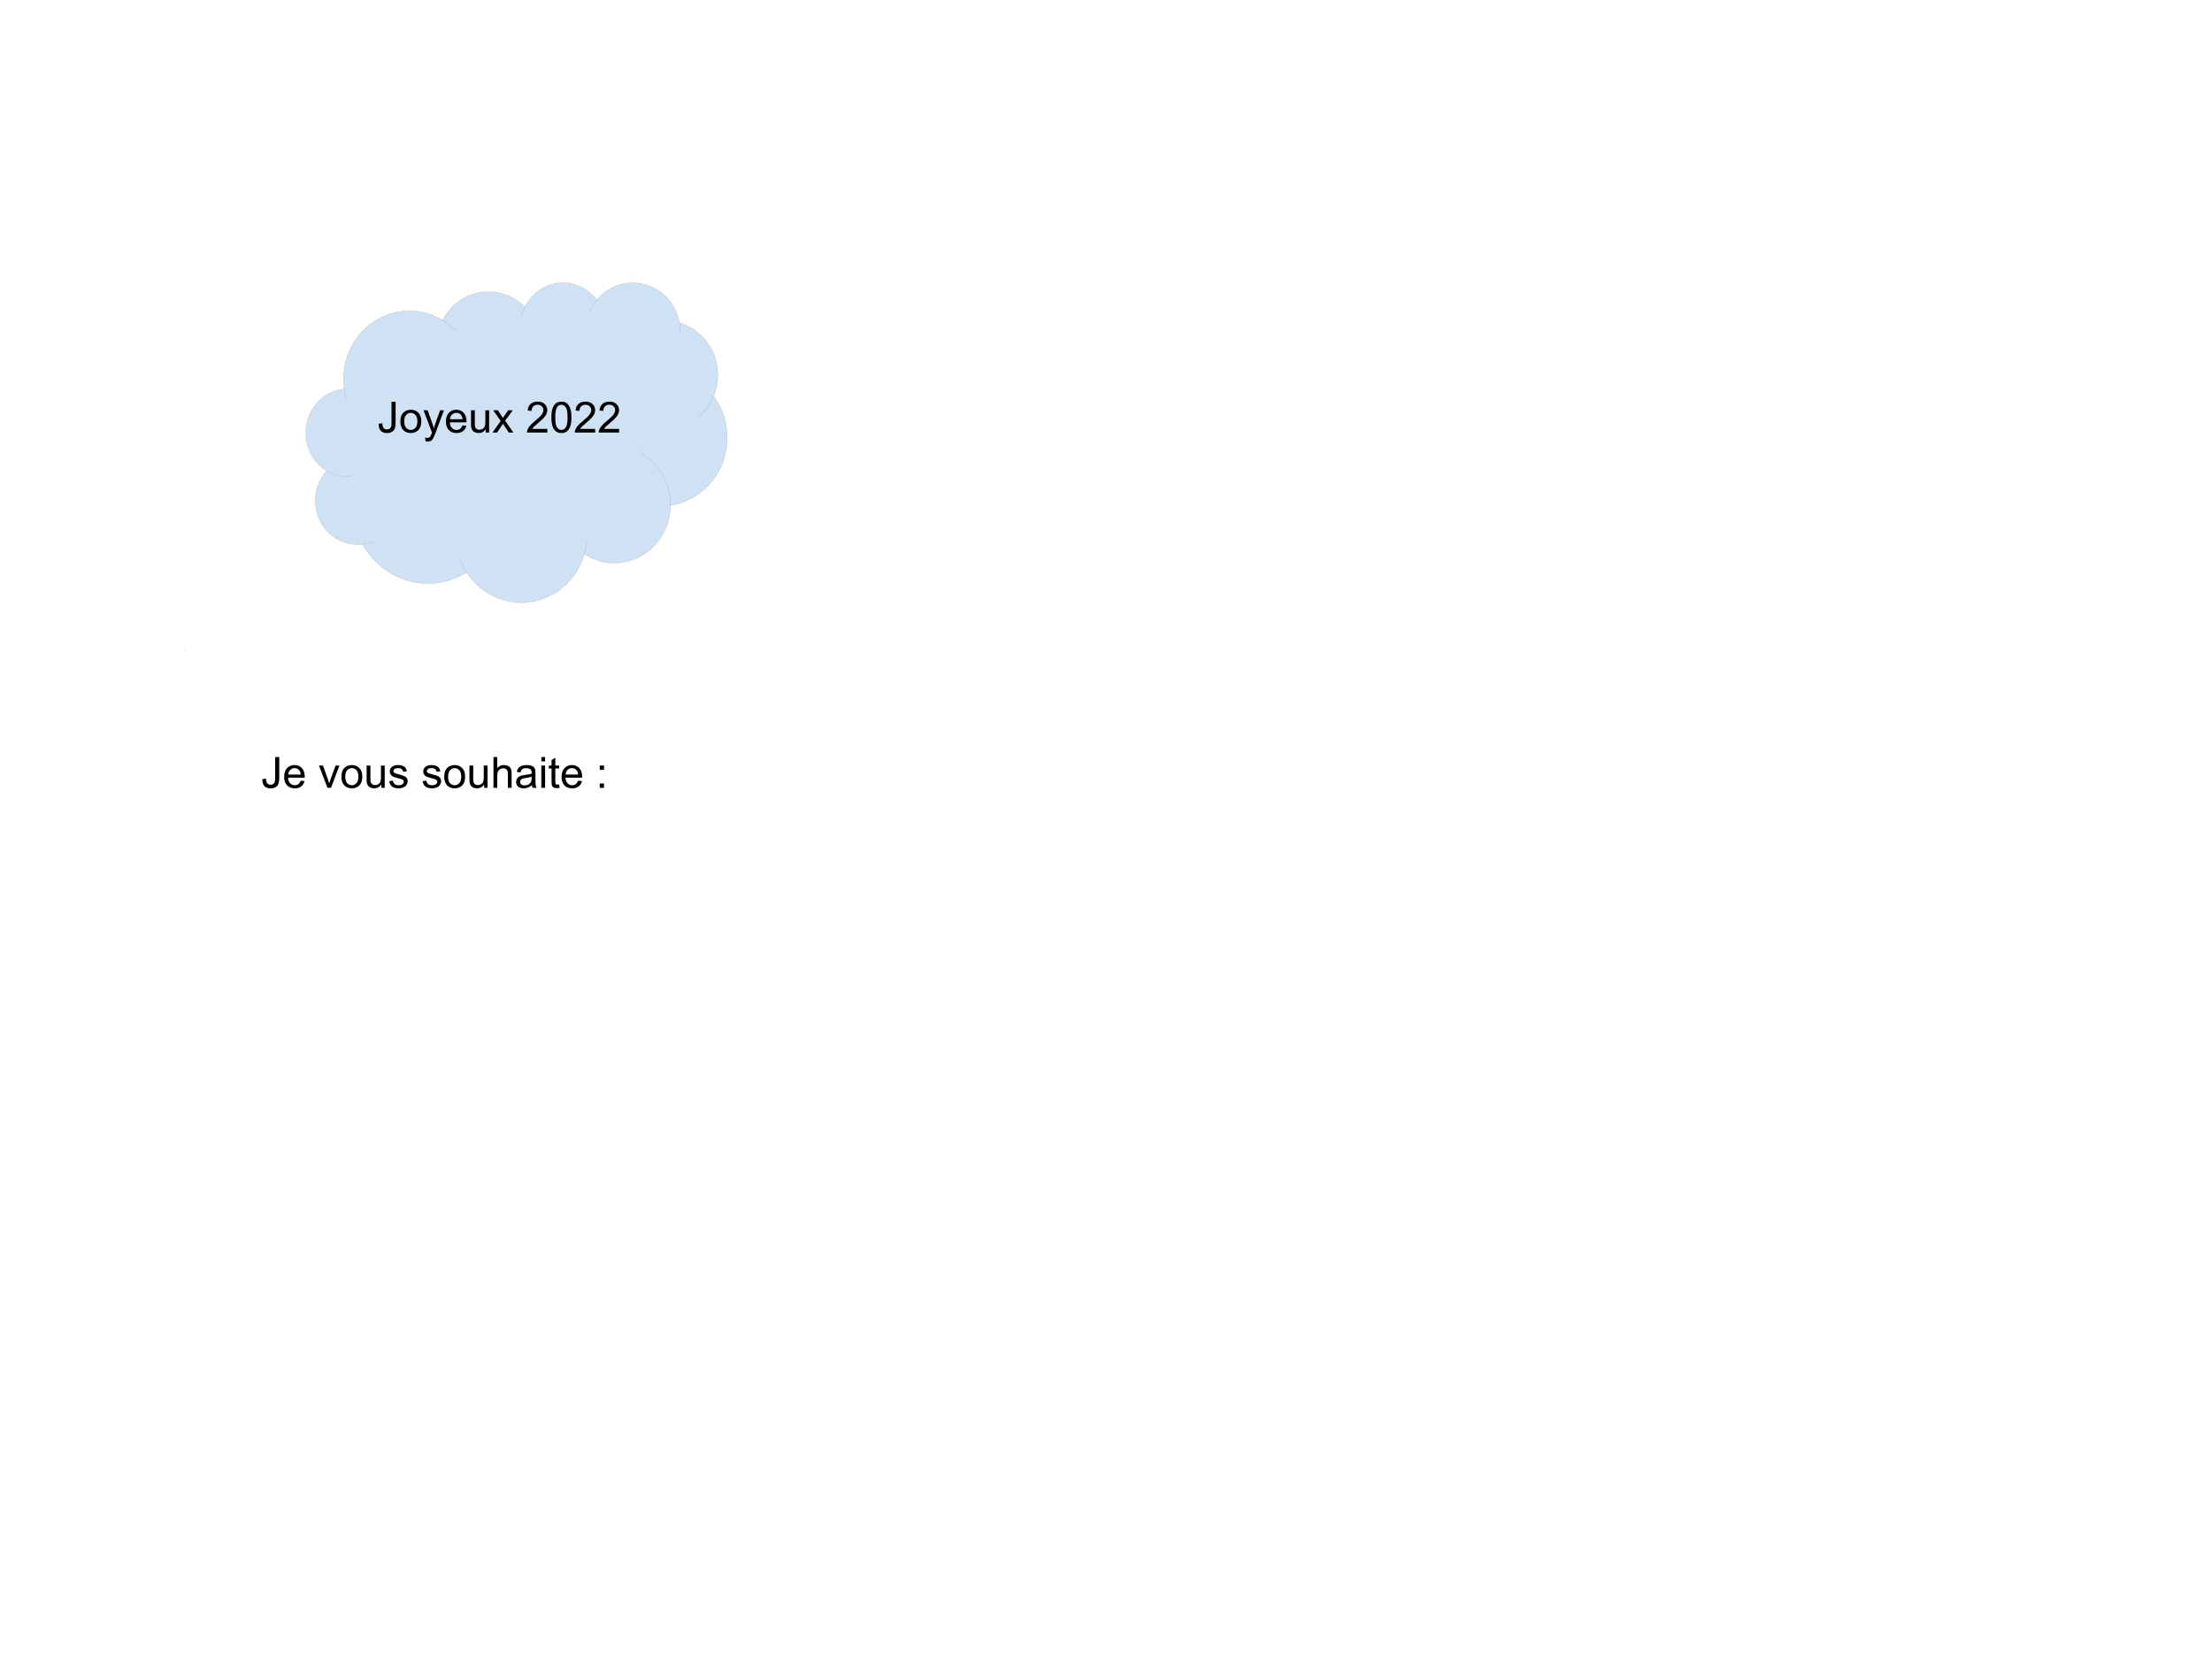 <svg version="1.1" viewBox="0.0 0.0 30236.22 22677.165" fill="none" stroke="none" stroke-linecap="square" stroke-miterlimit="10" xmlns:xlink="http://www.w3.org/1999/xlink" xmlns="http://www.w3.org/2000/svg"><clipPath id="p.0"><path d="m0 0l30236.22 0l0 22677.166l-30236.22 0l0 -22677.166z" clip-rule="nonzero"/></clipPath><g clip-path="url(#p.0)"><path fill="#000000" fill-opacity="0.0" d="m0 0l30236.22 0l0 22677.166l-30236.22 0z" fill-rule="evenodd"/><path fill="#cfe2f3" d="m4703.983 5304.474l0 0c-46.387 -352.6 105.911 -701.652 392.267 -899.042c286.357 -197.389 656.552 -208.497 953.498 -28.611l0 0c105.188 -205.016 297.711 -346.566 519.336 -381.833c221.625 -35.267 446.321 39.891 606.121 202.74l0 0c89.606 -185.881 265.549 -310.769 465.396 -330.347c199.846 -19.579 395.312 68.923 517.038 234.1l0 0c161.887 -197.033 419.451 -279.992 661.246 -212.98c241.794 67.012 424.389 271.959 468.774 526.159l0 0c198.339 55.958 363.55 198.211 452.95 390.006c89.399 191.795 94.217 414.316 13.208 610.072l0 0c195.305 262.921 240.992 613.261 120.011 920.278c-120.981 307.017 -390.454 524.586 -707.857 571.514c-2.237 288.146 -155.018 552.546 -399.454 691.288c-244.437 138.742 -542.359 130.16 -778.935 -22.436l0 0c-100.769 345.105 -384.399 599.03 -728.353 652.07c-343.953 53.04 -686.569 -104.313 -879.824 -404.078l0 0c-236.891 147.755 -521.14 190.318 -788.626 118.089c-267.487 -72.229 -495.679 -253.167 -633.102 -501.998l0 0c-242.073 29.3 -476.124 -100.426 -585.994 -324.796c-109.87 -224.37 -72.171 -495.621 94.387 -679.132l0 0c-215.935 -131.458 -326.118 -392.316 -273.093 -646.545c53.025 -254.229 257.243 -444.221 506.161 -470.902z" fill-rule="evenodd"/><path fill="#000000" fill-opacity="0.0" d="m4466.13 6435.511l0 0c101.9 62.036 219.619 90.177 337.351 80.645m154.203 923.306c50.629 -6.128 100.255 -19.105 147.598 -38.596m1274.06 422.489c-35.609 -55.234 -65.423 -114.257 -88.933 -176.062m1697.171 -71.94l0 0c18.372 -62.918 30.275 -127.674 35.511 -193.188m1142.833 -475.64c2.382 -306.776 -166.074 -587.664 -433.012 -722.013m1020.853 -769.746c-43.229 104.463 -109.225 197.131 -192.811 270.738m-273.307 -1270.843l0 0c7.366 42.185 10.774 85.003 10.18 127.862m-1140.181 -441.028l0 0c-40.383 49.15 -73.653 104.075 -98.774 163.063m-883.668 -66.837l0 0c-21.521 44.643 -37.59 91.882 -47.84 140.63m-1077.634 38.466l0 0c62.834 38.063 120.963 83.877 173.112 136.435m-1518.859 791.222l0 0c6.394 48.597 16.495 96.595 30.211 143.545" fill-rule="evenodd"/><path stroke="#000000" stroke-width="1.0" stroke-linejoin="round" stroke-linecap="butt" d="m4703.983 5304.474l0 0c-46.387 -352.6 105.911 -701.652 392.267 -899.042c286.357 -197.389 656.552 -208.497 953.498 -28.611l0 0c105.188 -205.016 297.711 -346.566 519.336 -381.833c221.625 -35.267 446.321 39.891 606.121 202.74l0 0c89.606 -185.881 265.549 -310.769 465.396 -330.347c199.846 -19.579 395.312 68.923 517.038 234.1l0 0c161.887 -197.033 419.451 -279.992 661.246 -212.98c241.794 67.012 424.389 271.959 468.774 526.159l0 0c198.339 55.958 363.55 198.211 452.95 390.006c89.399 191.795 94.217 414.316 13.208 610.072l0 0c195.305 262.921 240.992 613.261 120.011 920.278c-120.981 307.017 -390.454 524.586 -707.857 571.514c-2.237 288.146 -155.018 552.546 -399.454 691.288c-244.437 138.742 -542.359 130.16 -778.935 -22.436l0 0c-100.769 345.105 -384.399 599.03 -728.353 652.07c-343.953 53.04 -686.569 -104.313 -879.824 -404.078l0 0c-236.891 147.755 -521.14 190.318 -788.626 118.089c-267.487 -72.229 -495.679 -253.167 -633.102 -501.998l0 0c-242.073 29.3 -476.124 -100.426 -585.994 -324.796c-109.87 -224.37 -72.171 -495.621 94.387 -679.132l0 0c-215.935 -131.458 -326.118 -392.316 -273.093 -646.545c53.025 -254.229 257.243 -444.221 506.161 -470.902z" fill-rule="evenodd"/><path stroke="#000000" stroke-width="1.0" stroke-linejoin="round" stroke-linecap="butt" d="m4466.13 6435.511l0 0c101.9 62.036 219.619 90.177 337.351 80.645m154.203 923.306c50.629 -6.128 100.255 -19.105 147.598 -38.596m1274.06 422.489c-35.609 -55.234 -65.423 -114.257 -88.933 -176.062m1697.171 -71.94l0 0c18.372 -62.918 30.275 -127.674 35.511 -193.188m1142.833 -475.64c2.382 -306.776 -166.074 -587.664 -433.012 -722.013m1020.853 -769.746c-43.229 104.463 -109.225 197.131 -192.811 270.738m-273.307 -1270.843l0 0c7.366 42.185 10.774 85.003 10.18 127.862m-1140.181 -441.028l0 0c-40.383 49.15 -73.653 104.075 -98.774 163.063m-883.668 -66.837l0 0c-21.521 44.643 -37.59 91.882 -47.84 140.63m-1077.634 38.466l0 0c62.834 38.063 120.963 83.877 173.112 136.435m-1518.859 791.222l0 0c6.394 48.597 16.495 96.595 30.211 143.545" fill-rule="evenodd"/><path fill="#000000" fill-opacity="0.0" d="m4857.007 5045.983l21519.496 0l0 1323.338l-21519.496 0z" fill-rule="evenodd"/><path fill="#000000" d="m5175.944 5793.026l50.25 -6.891q2.0 48.234 18.078 66.031q16.078 17.797 44.516 17.797q20.953 0 36.172 -9.609q15.219 -9.625 20.953 -26.125q5.75 -16.516 5.75 -52.688l0 -289.984l55.688 0l0 286.828q0 52.828 -12.781 81.828q-12.766 29.0 -40.469 44.219q-27.703 15.203 -65.031 15.203q-55.406 0 -84.844 -31.859q-29.422 -31.875 -28.281 -94.75zm296.594 -33.016q0 -84.703 47.078 -125.469q39.328 -33.875 95.891 -33.875q62.875 0 102.781 41.203q39.922 41.188 39.922 113.828q0 58.859 -17.656 92.594q-17.656 33.734 -51.406 52.406q-33.734 18.656 -73.641 18.656q-64.016 0 -103.5 -41.047q-39.469 -41.062 -39.469 -118.297zm53.109 0q0 58.562 25.547 87.703q25.562 29.141 64.312 29.141q38.484 0 64.031 -29.281q25.547 -29.281 25.547 -89.281q0 -56.562 -25.703 -85.703q-25.688 -29.141 -63.875 -29.141q-38.75 0 -64.312 29.0q-25.547 28.984 -25.547 87.562zm290.846 269.875l-5.75 -48.516q16.938 4.594 29.578 4.594q17.219 0 27.547 -5.75q10.344 -5.734 16.953 -16.062q4.875 -7.766 15.797 -38.484q1.422 -4.297 4.594 -12.625l-115.719 -305.484l55.703 0l63.453 176.562q12.344 33.594 22.109 70.641q8.906 -35.609 21.25 -69.484l65.172 -177.719l51.672 0l-115.984 310.078q-18.672 50.234 -29.0 69.188q-13.781 25.562 -31.594 37.469q-17.797 11.922 -42.484 11.922q-14.922 0 -33.297 -6.328zm505.016 -215.609l53.406 6.594q-12.625 46.797 -46.797 72.641q-34.172 25.844 -87.281 25.844q-66.891 0 -106.094 -41.203q-39.188 -41.203 -39.188 -115.562q0 -76.938 39.625 -119.422q39.625 -42.5 102.781 -42.5q61.156 0 99.906 41.625q38.766 41.625 38.766 117.141q0 4.594 -0.281 13.781l-227.391 0q2.875 50.25 28.422 76.953q25.547 26.688 63.734 26.688q28.422 0 48.516 -14.922q20.109 -14.938 31.875 -47.656zm-169.672 -83.547l170.25 0q-3.438 -38.484 -19.516 -57.719q-24.703 -29.859 -64.031 -29.859q-35.609 0 -59.875 23.828q-24.25 23.828 -26.828 63.75zm487.799 181.734l0 -44.797q-35.609 51.688 -96.766 51.688q-26.984 0 -50.391 -10.328q-23.391 -10.344 -34.734 -25.984q-11.344 -15.656 -15.938 -38.344q-3.156 -15.203 -3.156 -48.234l0 -188.906l51.688 0l0 169.109q0 40.469 3.156 54.547q4.875 20.375 20.656 32.016q15.797 11.625 39.062 11.625q23.25 0 43.625 -11.906q20.391 -11.922 28.859 -32.453q8.484 -20.531 8.484 -59.578l0 -163.359l51.672 0l0 304.906l-46.219 0zm92.736 0l111.391 -158.484l-103.062 -146.422l64.594 0l46.797 71.484q13.203 20.391 21.25 34.172q12.625 -18.953 23.25 -33.594l51.391 -72.062l61.734 0l-105.375 143.547l113.406 161.359l-63.438 0l-62.594 -94.75l-16.656 -25.547l-80.109 120.297l-62.578 0zm749.068 -49.672l0 49.672l-278.219 0q-0.562 -18.656 6.031 -35.891q10.625 -28.422 34.016 -55.984q23.406 -27.562 67.625 -63.734q68.625 -56.281 92.734 -89.156q24.125 -32.875 24.125 -62.156q0 -30.719 -21.969 -51.812q-21.969 -21.109 -57.281 -21.109q-37.328 0 -59.719 22.391q-22.391 22.391 -22.688 62.016l-53.109 -5.453q5.453 -59.438 41.047 -90.578q35.609 -31.156 95.625 -31.156q60.578 0 95.891 33.594q35.312 33.594 35.312 83.266q0 25.266 -10.344 49.672q-10.328 24.391 -34.312 51.391q-23.969 26.984 -79.656 74.062q-46.516 39.047 -59.734 52.984q-13.203 13.922 -21.812 27.984l206.438 0zm55.408 -157.906q0 -74.656 15.359 -120.156q15.359 -45.516 45.641 -70.203q30.297 -24.688 76.234 -24.688q33.875 0 59.422 13.641q25.562 13.641 42.219 39.344q16.656 25.688 26.125 62.578q9.469 36.891 9.469 99.484q0 74.078 -15.219 119.578q-15.203 45.5 -45.5 70.344q-30.281 24.828 -76.516 24.828q-60.859 0 -95.609 -43.641q-41.625 -52.531 -41.625 -171.109zm53.109 0q0 103.641 24.266 137.953q24.266 34.312 59.859 34.312q35.609 0 59.859 -34.453q24.266 -34.453 24.266 -137.812q0 -103.938 -24.266 -138.094q-24.25 -34.172 -60.438 -34.172q-35.594 0 -56.844 30.141q-26.703 38.469 -26.703 142.125zm545.518 157.906l0 49.672l-278.219 0q-0.562 -18.656 6.031 -35.891q10.625 -28.422 34.016 -55.984q23.406 -27.562 67.625 -63.734q68.625 -56.281 92.734 -89.156q24.125 -32.875 24.125 -62.156q0 -30.719 -21.969 -51.812q-21.969 -21.109 -57.281 -21.109q-37.328 0 -59.719 22.391q-22.391 22.391 -22.688 62.016l-53.109 -5.453q5.453 -59.438 41.047 -90.578q35.609 -31.156 95.625 -31.156q60.578 0 95.891 33.594q35.312 33.594 35.312 83.266q0 25.266 -10.344 49.672q-10.328 24.391 -34.312 51.391q-23.969 26.984 -79.656 74.062q-46.516 39.047 -59.734 52.984q-13.203 13.922 -21.812 27.984l206.438 0zm327.018 0l0 49.672l-278.219 0q-0.562 -18.656 6.031 -35.891q10.625 -28.422 34.016 -55.984q23.406 -27.562 67.625 -63.734q68.625 -56.281 92.734 -89.156q24.125 -32.875 24.125 -62.156q0 -30.719 -21.969 -51.812q-21.969 -21.109 -57.281 -21.109q-37.328 0 -59.719 22.391q-22.391 22.391 -22.688 62.016l-53.109 -5.453q5.453 -59.438 41.047 -90.578q35.609 -31.156 95.625 -31.156q60.578 0 95.891 33.594q35.312 33.594 35.312 83.266q0 25.266 -10.344 49.672q-10.328 24.391 -34.312 51.391q-23.969 26.984 -79.656 74.062q-46.516 39.047 -59.734 52.984q-13.203 13.922 -21.812 27.984l206.438 0z" fill-rule="nonzero"/><path fill="#000000" fill-opacity="0.0" d="m6089.903 10425.719l21519.023 0l0 42.017l-21519.023 0z" fill-rule="evenodd"/><path fill="#000000" fill-opacity="0.0" d="m2503.399 8856.622l13486.74 0l0 3922.74l-13486.74 0z" fill-rule="evenodd"/><path fill="#000000" d="m2512.93 8879.745l1.594 -0.219q0.078 1.531 0.578 2.109q0.516 0.562 1.422 0.562q0.656 0 1.141 -0.297q0.484 -0.312 0.656 -0.828q0.188 -0.531 0.188 -1.688l0 -9.203l1.766 0l0 9.109q0 1.672 -0.406 2.594q-0.406 0.922 -1.281 1.406q-0.875 0.484 -2.062 0.484q-1.75 0 -2.688 -1.016q-0.938 -1.016 -0.906 -3.016z" fill-rule="nonzero"/><path fill="#000000" fill-opacity="0.0" d="m3773.619 9902.685l8219.087 0l0 42.017l-8219.087 0z" fill-rule="evenodd"/><path fill="#000000" fill-opacity="0.0" d="m3266.55 9902.685l21519.496 0l0 1323.338l-21519.496 0z" fill-rule="evenodd"/><path fill="#000000" d="m3585.488 10649.727l50.25 -6.891q2.0 48.234 18.078 66.031q16.078 17.797 44.516 17.797q20.953 0 36.172 -9.609q15.219 -9.625 20.953 -26.125q5.75 -16.516 5.75 -52.688l0 -289.984l55.688 0l0 286.828q0 52.828 -12.781 81.828q-12.766 29.0 -40.469 44.219q-27.703 15.203 -65.031 15.203q-55.406 0 -84.844 -31.859q-29.422 -31.875 -28.281 -94.75zm524.547 21.25l53.406 6.594q-12.625 46.797 -46.797 72.641q-34.172 25.844 -87.281 25.844q-66.891 0 -106.094 -41.203q-39.188 -41.203 -39.188 -115.562q0 -76.938 39.625 -119.422q39.625 -42.5 102.781 -42.5q61.156 0 99.906 41.625q38.766 41.625 38.766 117.141q0 4.594 -0.281 13.781l-227.391 0q2.875 50.25 28.422 76.953q25.547 26.688 63.734 26.688q28.422 0 48.516 -14.922q20.109 -14.938 31.875 -47.656zm-169.672 -83.547l170.25 0q-3.438 -38.484 -19.516 -57.719q-24.703 -29.859 -64.031 -29.859q-35.609 0 -59.875 23.828q-24.25 23.828 -26.828 63.75zm536.023 181.734l-115.984 -304.906l54.547 0l65.469 182.594q10.609 29.578 19.516 61.438q6.891 -24.109 19.234 -57.984l67.766 -186.047l53.109 0l-115.422 304.906l-48.234 0zm190.078 -152.453q0 -84.703 47.078 -125.469q39.328 -33.875 95.891 -33.875q62.875 0 102.781 41.203q39.922 41.188 39.922 113.828q0 58.859 -17.656 92.594q-17.656 33.734 -51.406 52.406q-33.734 18.656 -73.641 18.656q-64.016 0 -103.5 -41.047q-39.469 -41.062 -39.469 -118.297zm53.109 0q0 58.562 25.547 87.703q25.562 29.141 64.312 29.141q38.484 0 64.031 -29.281q25.547 -29.281 25.547 -89.281q0 -56.562 -25.703 -85.703q-25.688 -29.141 -63.875 -29.141q-38.75 0 -64.312 29.0q-25.547 28.984 -25.547 87.562zm492.971 152.453l0 -44.797q-35.609 51.688 -96.766 51.688q-26.984 0 -50.391 -10.328q-23.391 -10.344 -34.734 -25.984q-11.344 -15.656 -15.938 -38.344q-3.156 -15.203 -3.156 -48.234l0 -188.906l51.688 0l0 169.109q0 40.469 3.156 54.547q4.875 20.375 20.656 32.016q15.797 11.625 39.062 11.625q23.25 0 43.625 -11.906q20.391 -11.922 28.859 -32.453q8.484 -20.531 8.484 -59.578l0 -163.359l51.672 0l0 304.906l-46.219 0zm106.518 -91.016l51.094 -8.031q4.312 30.719 23.969 47.078q19.672 16.359 55.0 16.359q35.594 0 52.812 -14.484q17.234 -14.5 17.234 -34.031q0 -17.516 -15.219 -27.562q-10.625 -6.891 -52.828 -17.516q-56.844 -14.359 -78.812 -24.828q-21.953 -10.484 -33.297 -29.0q-11.344 -18.516 -11.344 -40.922q0 -20.375 9.328 -37.75q9.328 -17.375 25.406 -28.859q12.062 -8.891 32.875 -15.062q20.812 -6.172 44.656 -6.172q35.875 0 63.0 10.344q27.141 10.328 40.062 27.984q12.922 17.656 17.797 47.219l-50.531 6.891q-3.438 -23.531 -19.953 -36.734q-16.5 -13.219 -46.656 -13.219q-35.594 0 -50.812 11.781q-15.219 11.766 -15.219 27.562q0 10.047 6.312 18.078q6.328 8.328 19.812 13.781q7.75 2.875 45.656 13.203q54.844 14.656 76.516 23.984q21.672 9.328 34.016 27.125q12.344 17.797 12.344 44.219q0 25.844 -15.078 48.672q-15.062 22.812 -43.484 35.312q-28.422 12.484 -64.312 12.484q-59.438 0 -90.594 -24.688q-31.141 -24.703 -39.75 -73.219zm457.365 0l51.094 -8.031q4.312 30.719 23.969 47.078q19.672 16.359 55.0 16.359q35.594 0 52.812 -14.484q17.234 -14.5 17.234 -34.031q0 -17.516 -15.219 -27.562q-10.625 -6.891 -52.828 -17.516q-56.844 -14.359 -78.812 -24.828q-21.953 -10.484 -33.297 -29.0q-11.344 -18.516 -11.344 -40.922q0 -20.375 9.328 -37.75q9.328 -17.375 25.406 -28.859q12.062 -8.891 32.875 -15.062q20.812 -6.172 44.656 -6.172q35.875 0 63.0 10.344q27.141 10.328 40.062 27.984q12.922 17.656 17.797 47.219l-50.531 6.891q-3.438 -23.531 -19.953 -36.734q-16.5 -13.219 -46.656 -13.219q-35.594 0 -50.812 11.781q-15.219 11.766 -15.219 27.562q0 10.047 6.312 18.078q6.328 8.328 19.812 13.781q7.75 2.875 45.656 13.203q54.844 14.656 76.516 23.984q21.672 9.328 34.016 27.125q12.344 17.797 12.344 44.219q0 25.844 -15.078 48.672q-15.062 22.812 -43.484 35.312q-28.422 12.484 -64.312 12.484q-59.438 0 -90.594 -24.688q-31.141 -24.703 -39.75 -73.219zm295.438 -61.438q0 -84.703 47.078 -125.469q39.328 -33.875 95.891 -33.875q62.875 0 102.781 41.203q39.922 41.188 39.922 113.828q0 58.859 -17.656 92.594q-17.656 33.734 -51.406 52.406q-33.734 18.656 -73.641 18.656q-64.016 0 -103.5 -41.047q-39.469 -41.062 -39.469 -118.297zm53.109 0q0 58.562 25.547 87.703q25.562 29.141 64.312 29.141q38.484 0 64.031 -29.281q25.547 -29.281 25.547 -89.281q0 -56.562 -25.703 -85.703q-25.688 -29.141 -63.875 -29.141q-38.75 0 -64.312 29.0q-25.547 28.984 -25.547 87.562zm492.971 152.453l0 -44.797q-35.609 51.688 -96.766 51.688q-26.984 0 -50.391 -10.328q-23.391 -10.344 -34.734 -25.984q-11.344 -15.656 -15.938 -38.344q-3.156 -15.203 -3.156 -48.234l0 -188.906l51.688 0l0 169.109q0 40.469 3.156 54.547q4.875 20.375 20.656 32.016q15.797 11.625 39.062 11.625q23.25 0 43.625 -11.906q20.391 -11.922 28.859 -32.453q8.484 -20.531 8.484 -59.578l0 -163.359l51.672 0l0 304.906l-46.219 0zm127.189 0l0 -420.906l51.672 0l0 151.016q36.172 -41.906 91.297 -41.906q33.891 0 58.859 13.359q24.984 13.344 35.75 36.891q10.766 23.531 10.766 68.328l0 193.219l-51.672 0l0 -193.219q0 -38.766 -16.797 -56.422q-16.797 -17.656 -47.516 -17.656q-22.969 0 -43.219 11.922q-20.234 11.906 -28.859 32.297q-8.609 20.375 -8.609 56.266l0 166.812l-51.672 0zm525.986 -37.609q-28.719 24.406 -55.281 34.453q-26.547 10.047 -56.984 10.047q-50.25 0 -77.234 -24.547q-26.984 -24.547 -26.984 -62.734q0 -22.391 10.188 -40.906q10.188 -18.531 26.703 -29.719q16.516 -11.203 37.188 -16.938q15.203 -4.031 45.938 -7.766q62.578 -7.453 92.156 -17.797q0.281 -10.625 0.281 -13.484q0 -31.594 -14.641 -44.516q-19.812 -17.5 -58.859 -17.5q-36.453 0 -53.828 12.781q-17.375 12.766 -25.703 45.203l-50.531 -6.891q6.891 -32.438 22.688 -52.391q15.797 -19.953 45.656 -30.719q29.859 -10.766 69.188 -10.766q39.047 0 63.453 9.188q24.406 9.188 35.891 23.109q11.484 13.922 16.078 35.172q2.578 13.203 2.578 47.656l0 68.906q0 72.062 3.297 91.156q3.312 19.094 13.078 36.609l-53.984 0q-8.031 -16.078 -10.328 -37.609zm-4.312 -115.422q-28.141 11.484 -84.406 19.531q-31.875 4.594 -45.078 10.344q-13.203 5.734 -20.391 16.781q-7.172 11.047 -7.172 24.547q0 20.672 15.641 34.453q15.656 13.781 45.797 13.781q29.859 0 53.109 -13.062q23.266 -13.062 34.172 -35.75q8.328 -17.516 8.328 -51.672l0 -18.953zm132.643 -208.438l0 -59.438l51.688 0l0 59.438l-51.688 0zm0 361.469l0 -304.906l51.688 0l0 304.906l-51.688 0zm243.182 -46.219l7.469 45.641q-21.828 4.594 -39.047 4.594q-28.141 0 -43.641 -8.891q-15.5 -8.906 -21.828 -23.406q-6.312 -14.5 -6.312 -61.016l0 -175.422l-37.891 0l0 -40.188l37.891 0l0 -75.516l51.391 -31.0l0 106.516l51.969 0l0 40.188l-51.969 0l0 178.297q0 22.109 2.719 28.422q2.734 6.312 8.906 10.047q6.172 3.734 17.656 3.734q8.625 0 22.688 -2.0zm259.256 -51.969l53.406 6.594q-12.625 46.797 -46.797 72.641q-34.172 25.844 -87.281 25.844q-66.891 0 -106.094 -41.203q-39.188 -41.203 -39.188 -115.562q0 -76.938 39.625 -119.422q39.625 -42.5 102.781 -42.5q61.156 0 99.906 41.625q38.766 41.625 38.766 117.141q0 4.594 -0.281 13.781l-227.391 0q2.875 50.25 28.422 76.953q25.547 26.688 63.734 26.688q28.422 0 48.516 -14.922q20.109 -14.938 31.875 -47.656zm-169.672 -83.547l170.25 0q-3.438 -38.484 -19.516 -57.719q-24.703 -29.859 -64.031 -29.859q-35.609 0 -59.875 23.828q-24.25 23.828 -26.828 63.75zm465.68 -64.312l0 -58.859l58.859 0l0 58.859l-58.859 0zm0 246.047l0 -58.859l58.859 0l0 58.859l-58.859 0z" fill-rule="nonzero"/></g></svg>